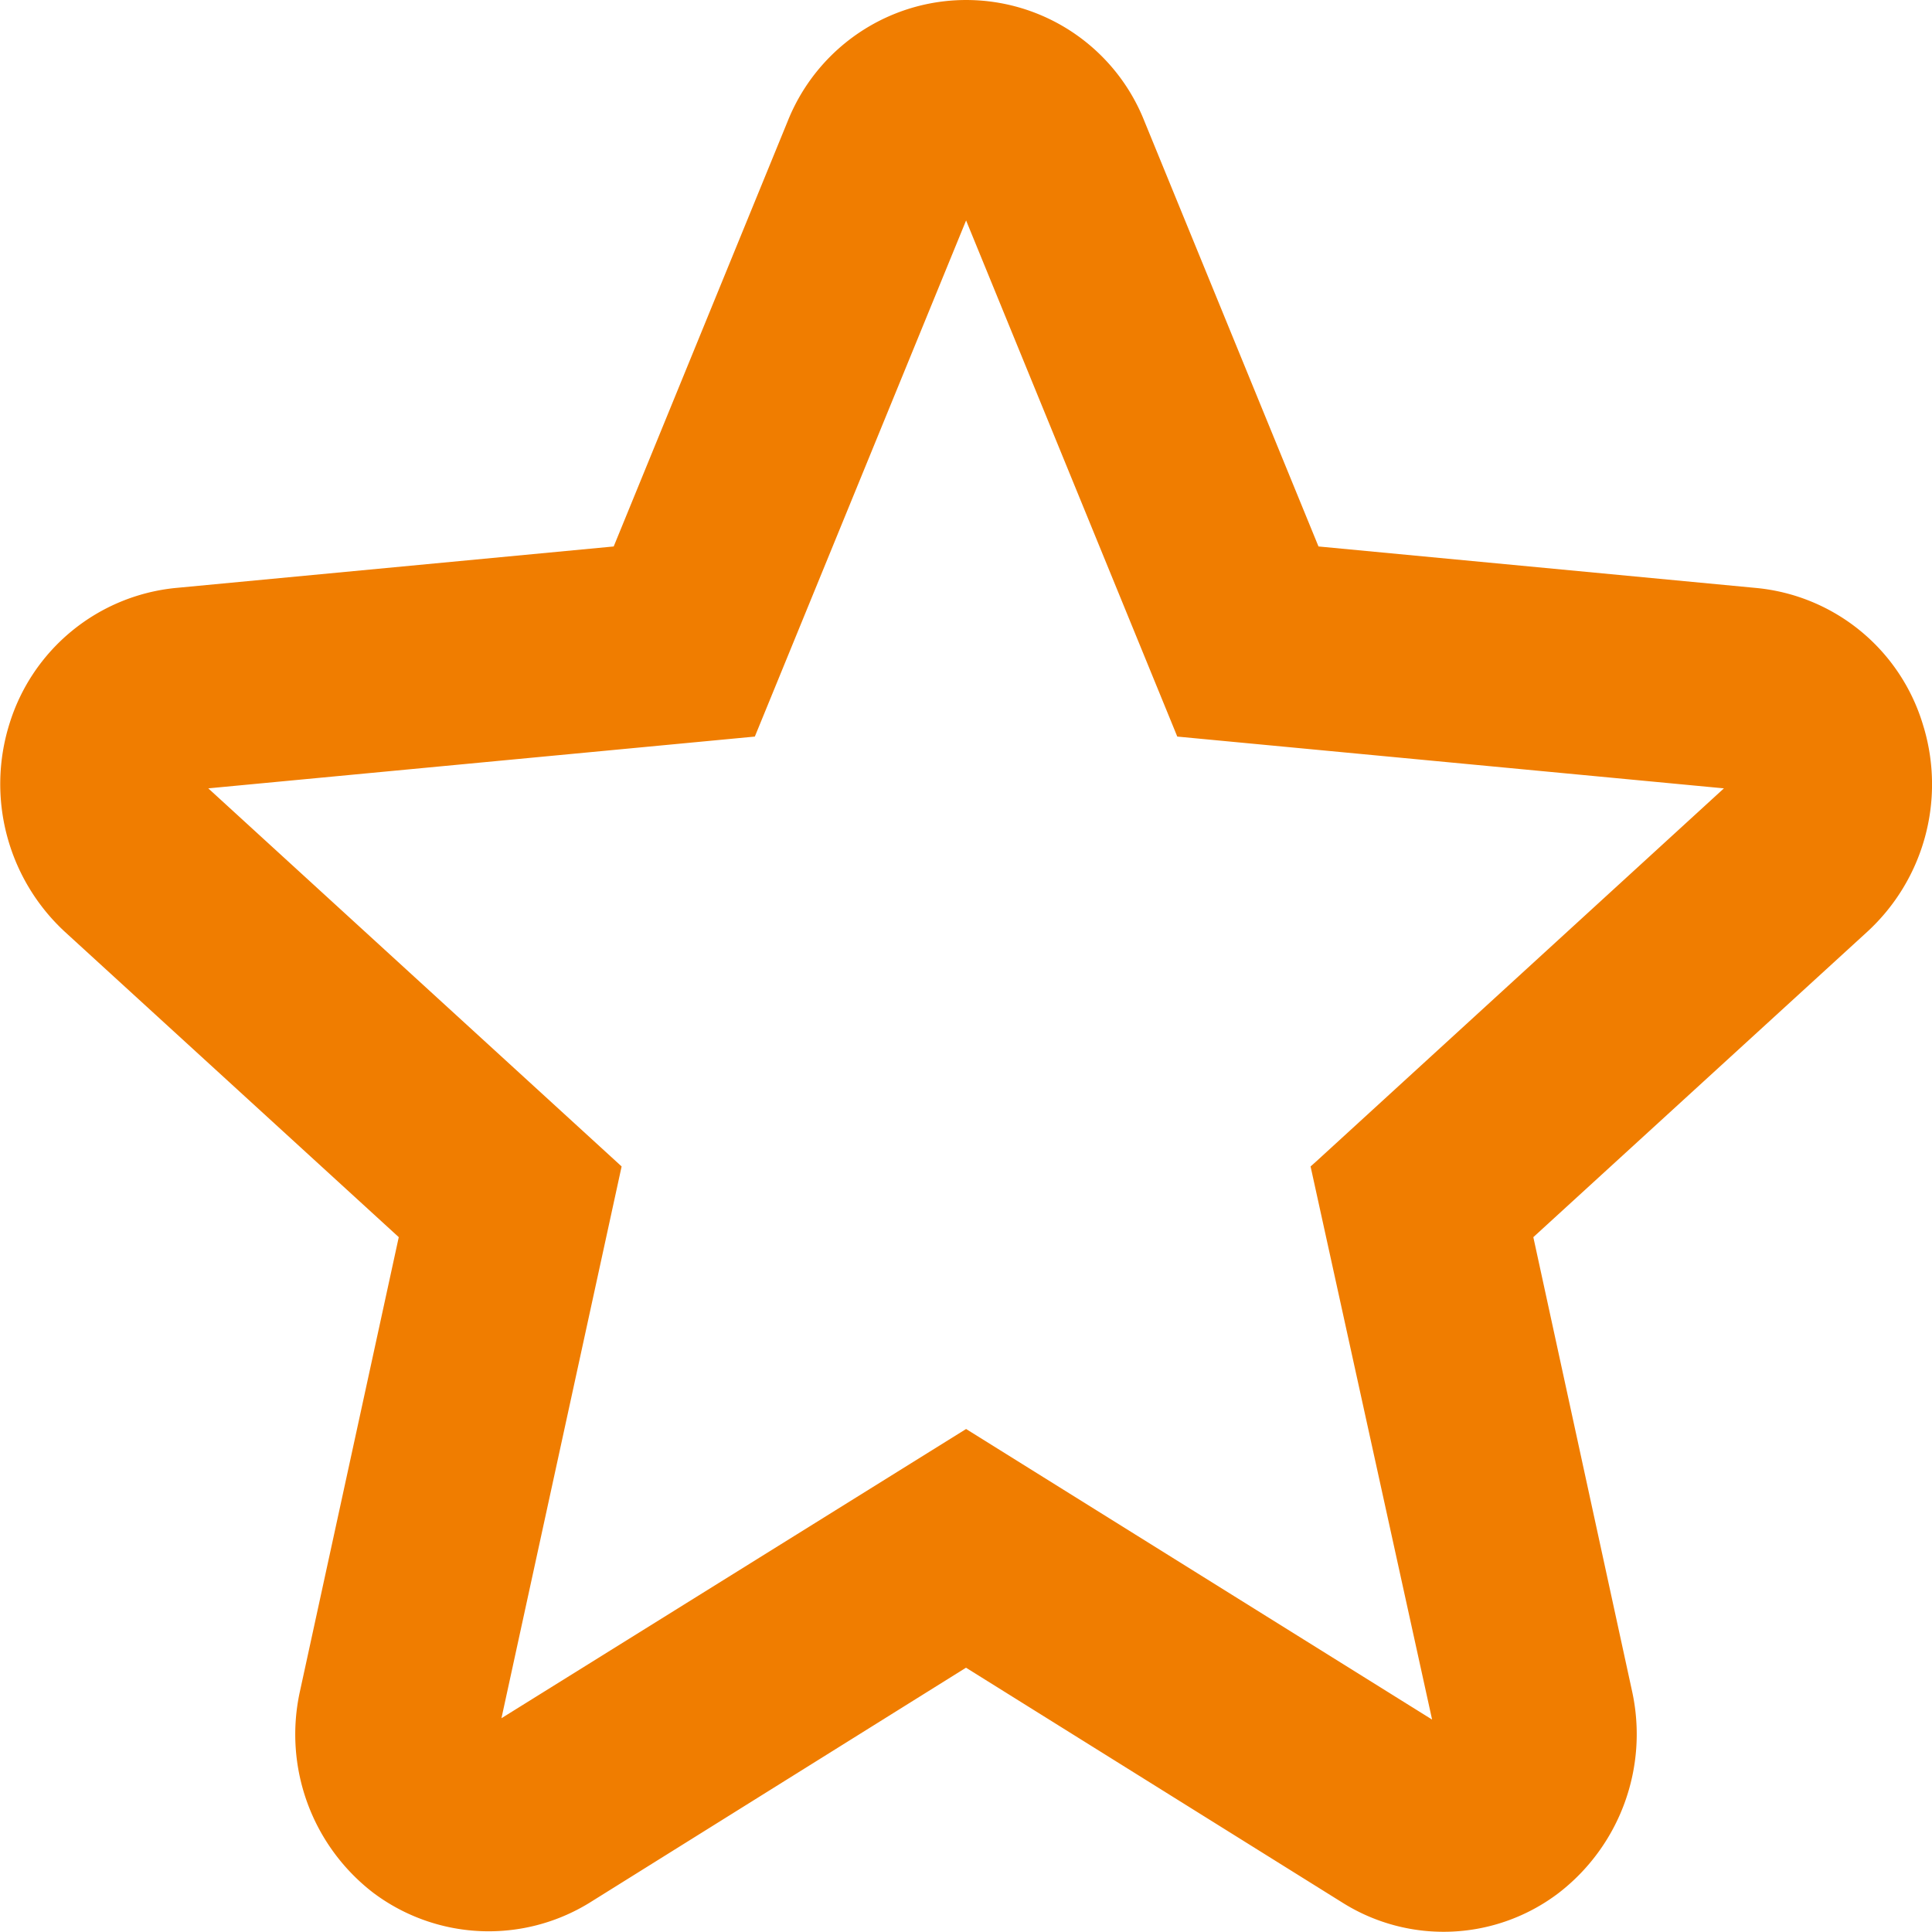 <svg id="Layer_1" data-name="Layer 1" xmlns="http://www.w3.org/2000/svg" viewBox="0 0 20 20"><defs><style>.cls-1{fill:#f07d00;}</style></defs><title>star new 3</title><path class="cls-1" d="M19.919,7.544l-.013-.043a2,2,0,0,0-1.722-1.414l-4.535-.43L11.847,1.255A1.984,1.984,0,0,0,9.27.14a1.995,1.995,0,0,0-1.116,1.115L6.353,5.657l-4.539.43A2.008,2.008,0,0,0,.096,7.499,2.084,2.084,0,0,0,.666,9.641L4.128,12.807l-1.024,4.706A2.069,2.069,0,0,0,3.864,19.594a1.991,1.991,0,0,0,2.236.105l3.9-2.435,3.897,2.432a1.967,1.967,0,0,0,2.237-.099,2.076,2.076,0,0,0,.762-2.086l-1.023-4.704L19.335,9.641A2.073,2.073,0,0,0,19.919,7.544Zm-5.094,10.257-4.824-3.008-4.81,2.994,1.244-5.712-4.279-3.914L7.814,7.625,10.001,2.282l2.158,5.274.028.069,5.659.536-4.226,3.867-.053.047Z"/></svg>